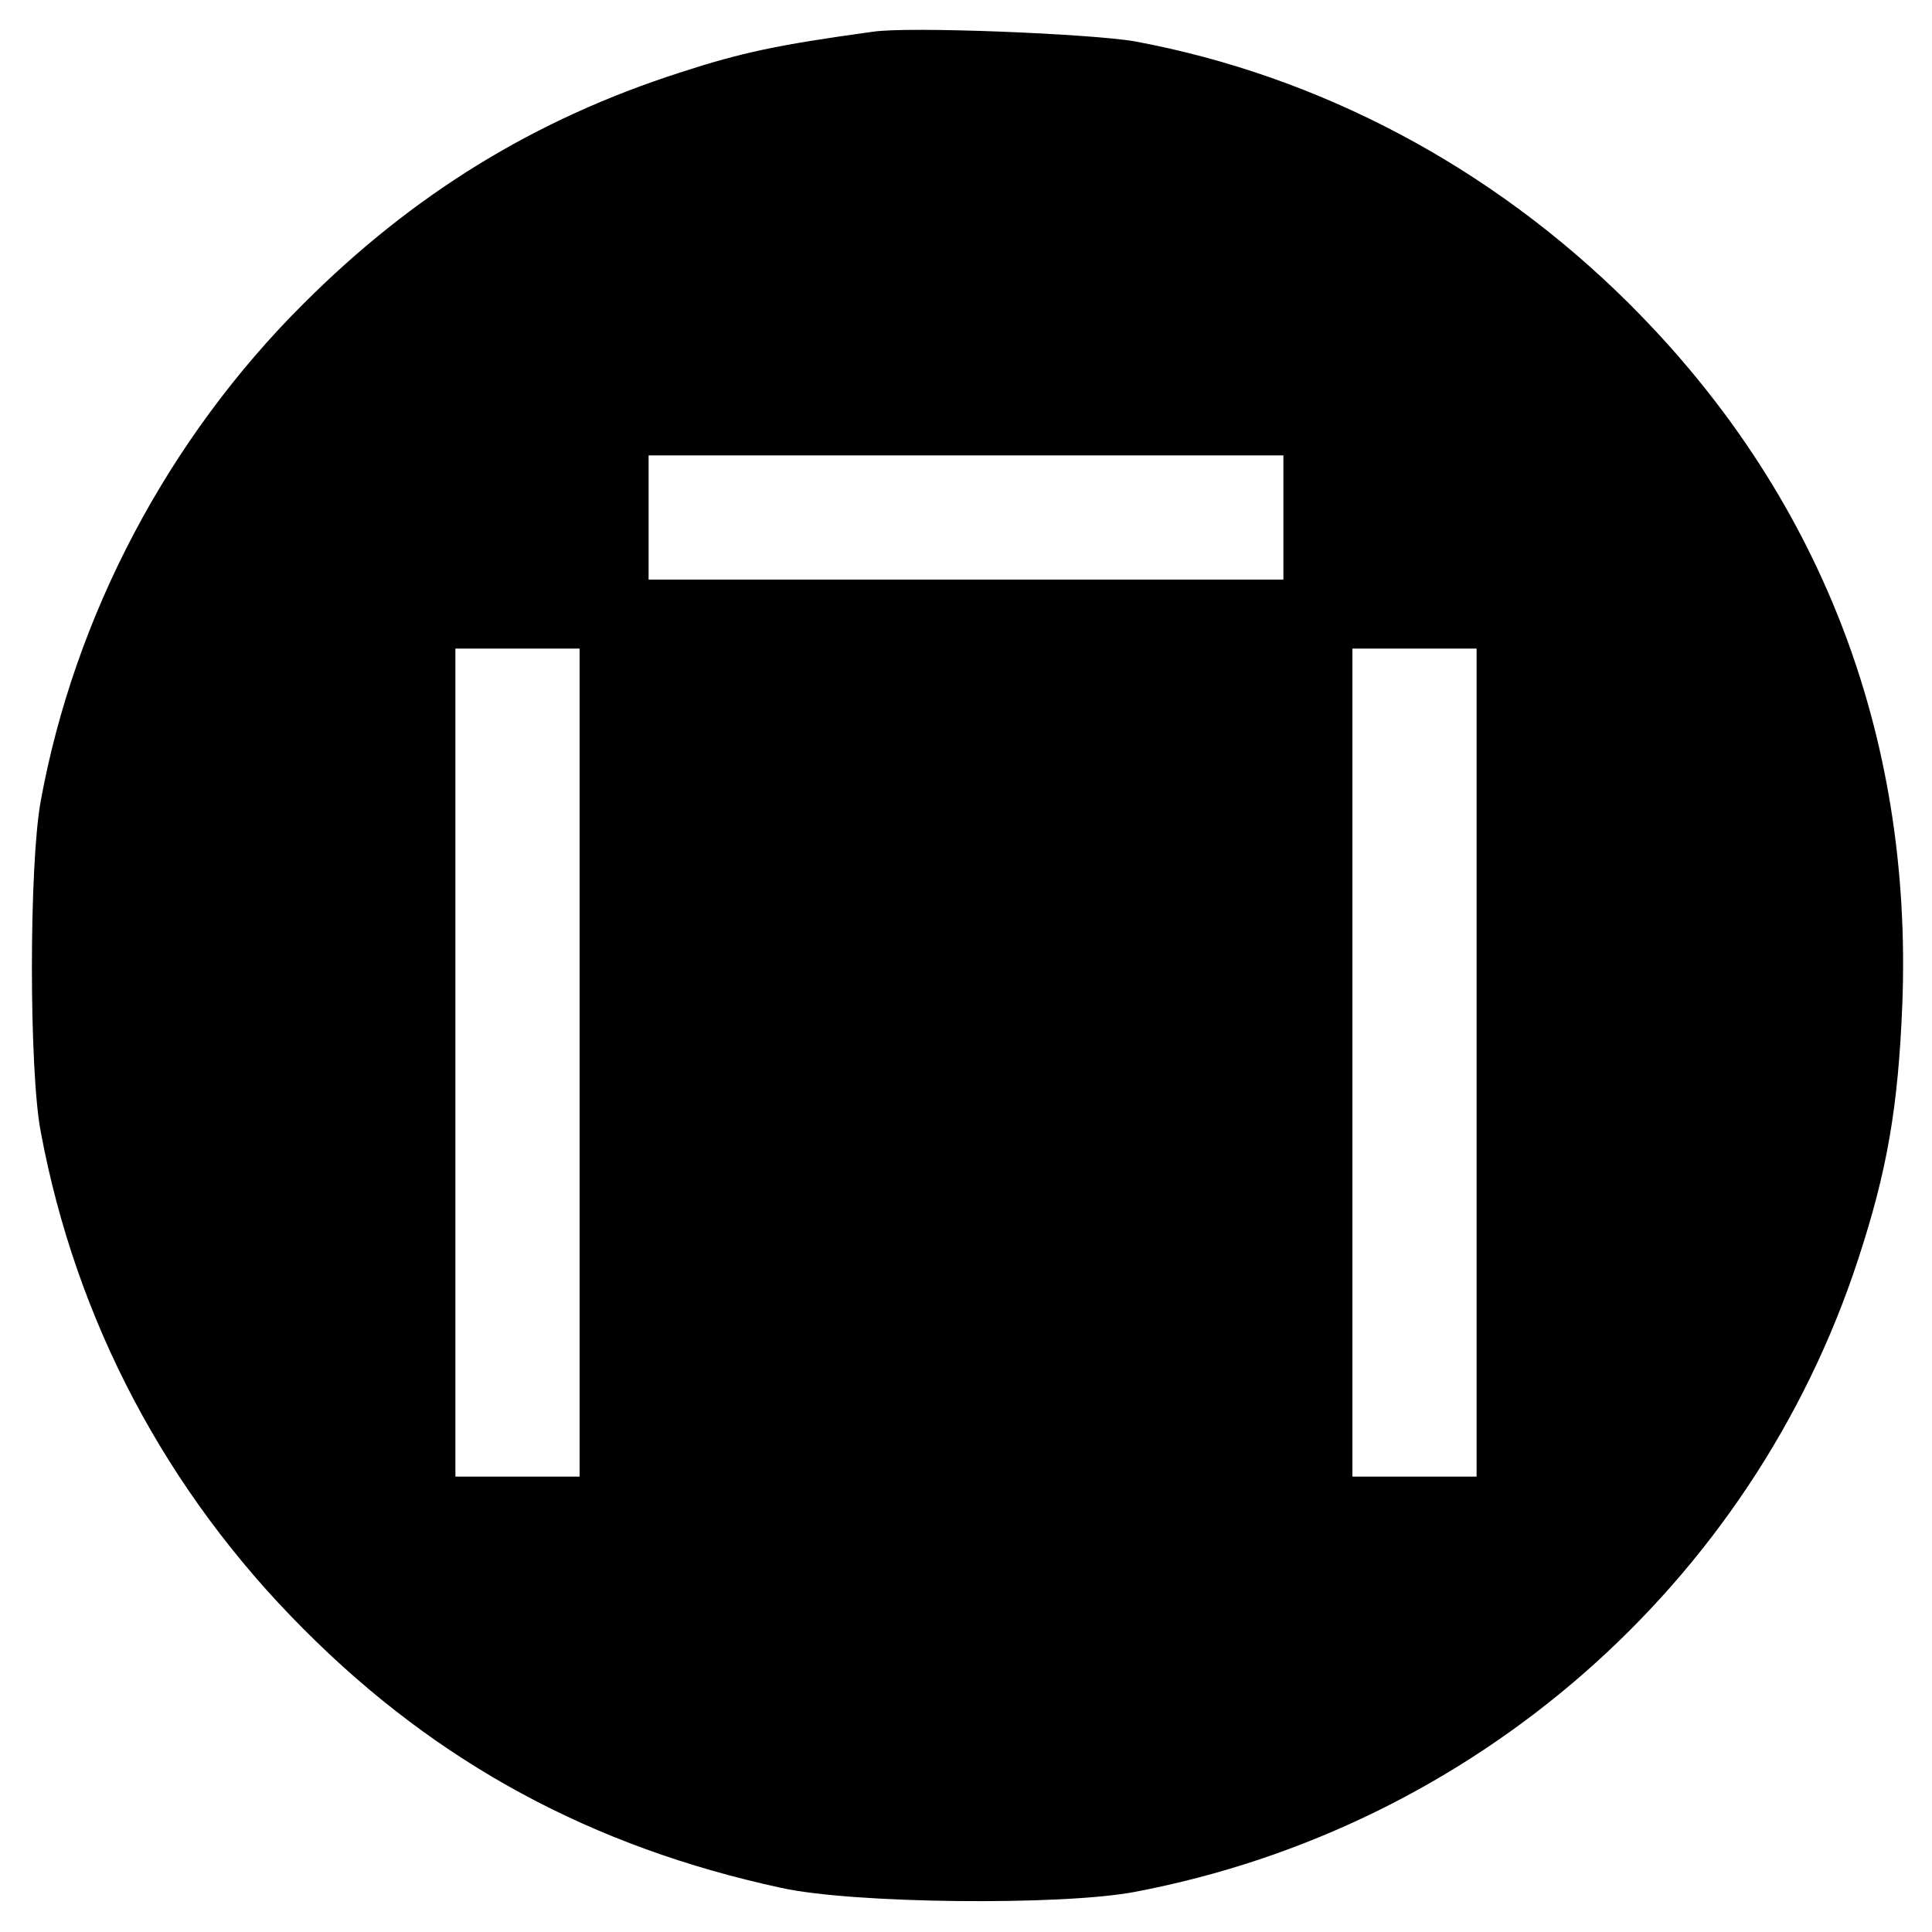 <?xml version="1.0" standalone="no"?>
<!DOCTYPE svg PUBLIC "-//W3C//DTD SVG 20010904//EN"
 "http://www.w3.org/TR/2001/REC-SVG-20010904/DTD/svg10.dtd">
<svg version="1.0" xmlns="http://www.w3.org/2000/svg"
 width="280pt" height="280pt" viewBox="0 0 280 280"
 preserveAspectRatio="xMidYMid meet">

<g transform="translate(0,280) scale(0.1,-0.1)"
fill="#000000" stroke="none">
<path d="M1265 2754 c-138 -19 -190 -30 -279 -59 -212 -68 -388 -177 -546
-335 -197 -196 -332 -453 -381 -721 -17 -93 -17 -390 0 -479 51 -274 182 -522
381 -721 194 -195 419 -316 692 -375 103 -23 406 -26 512 -6 492 93 895 446
1049 917 42 128 58 220 64 370 15 393 -121 741 -396 1015 -199 198 -448 330
-716 380 -63 11 -328 22 -380 14z m595 -704 l0 -90 -460 0 -460 0 0 90 0 90
460 0 460 0 0 -90z m-1020 -790 l0 -600 -90 0 -90 0 0 600 0 600 90 0 90 0 0
-600z m1300 0 l0 -600 -90 0 -90 0 0 600 0 600 90 0 90 0 0 -600z"/>
</g>
</svg>
